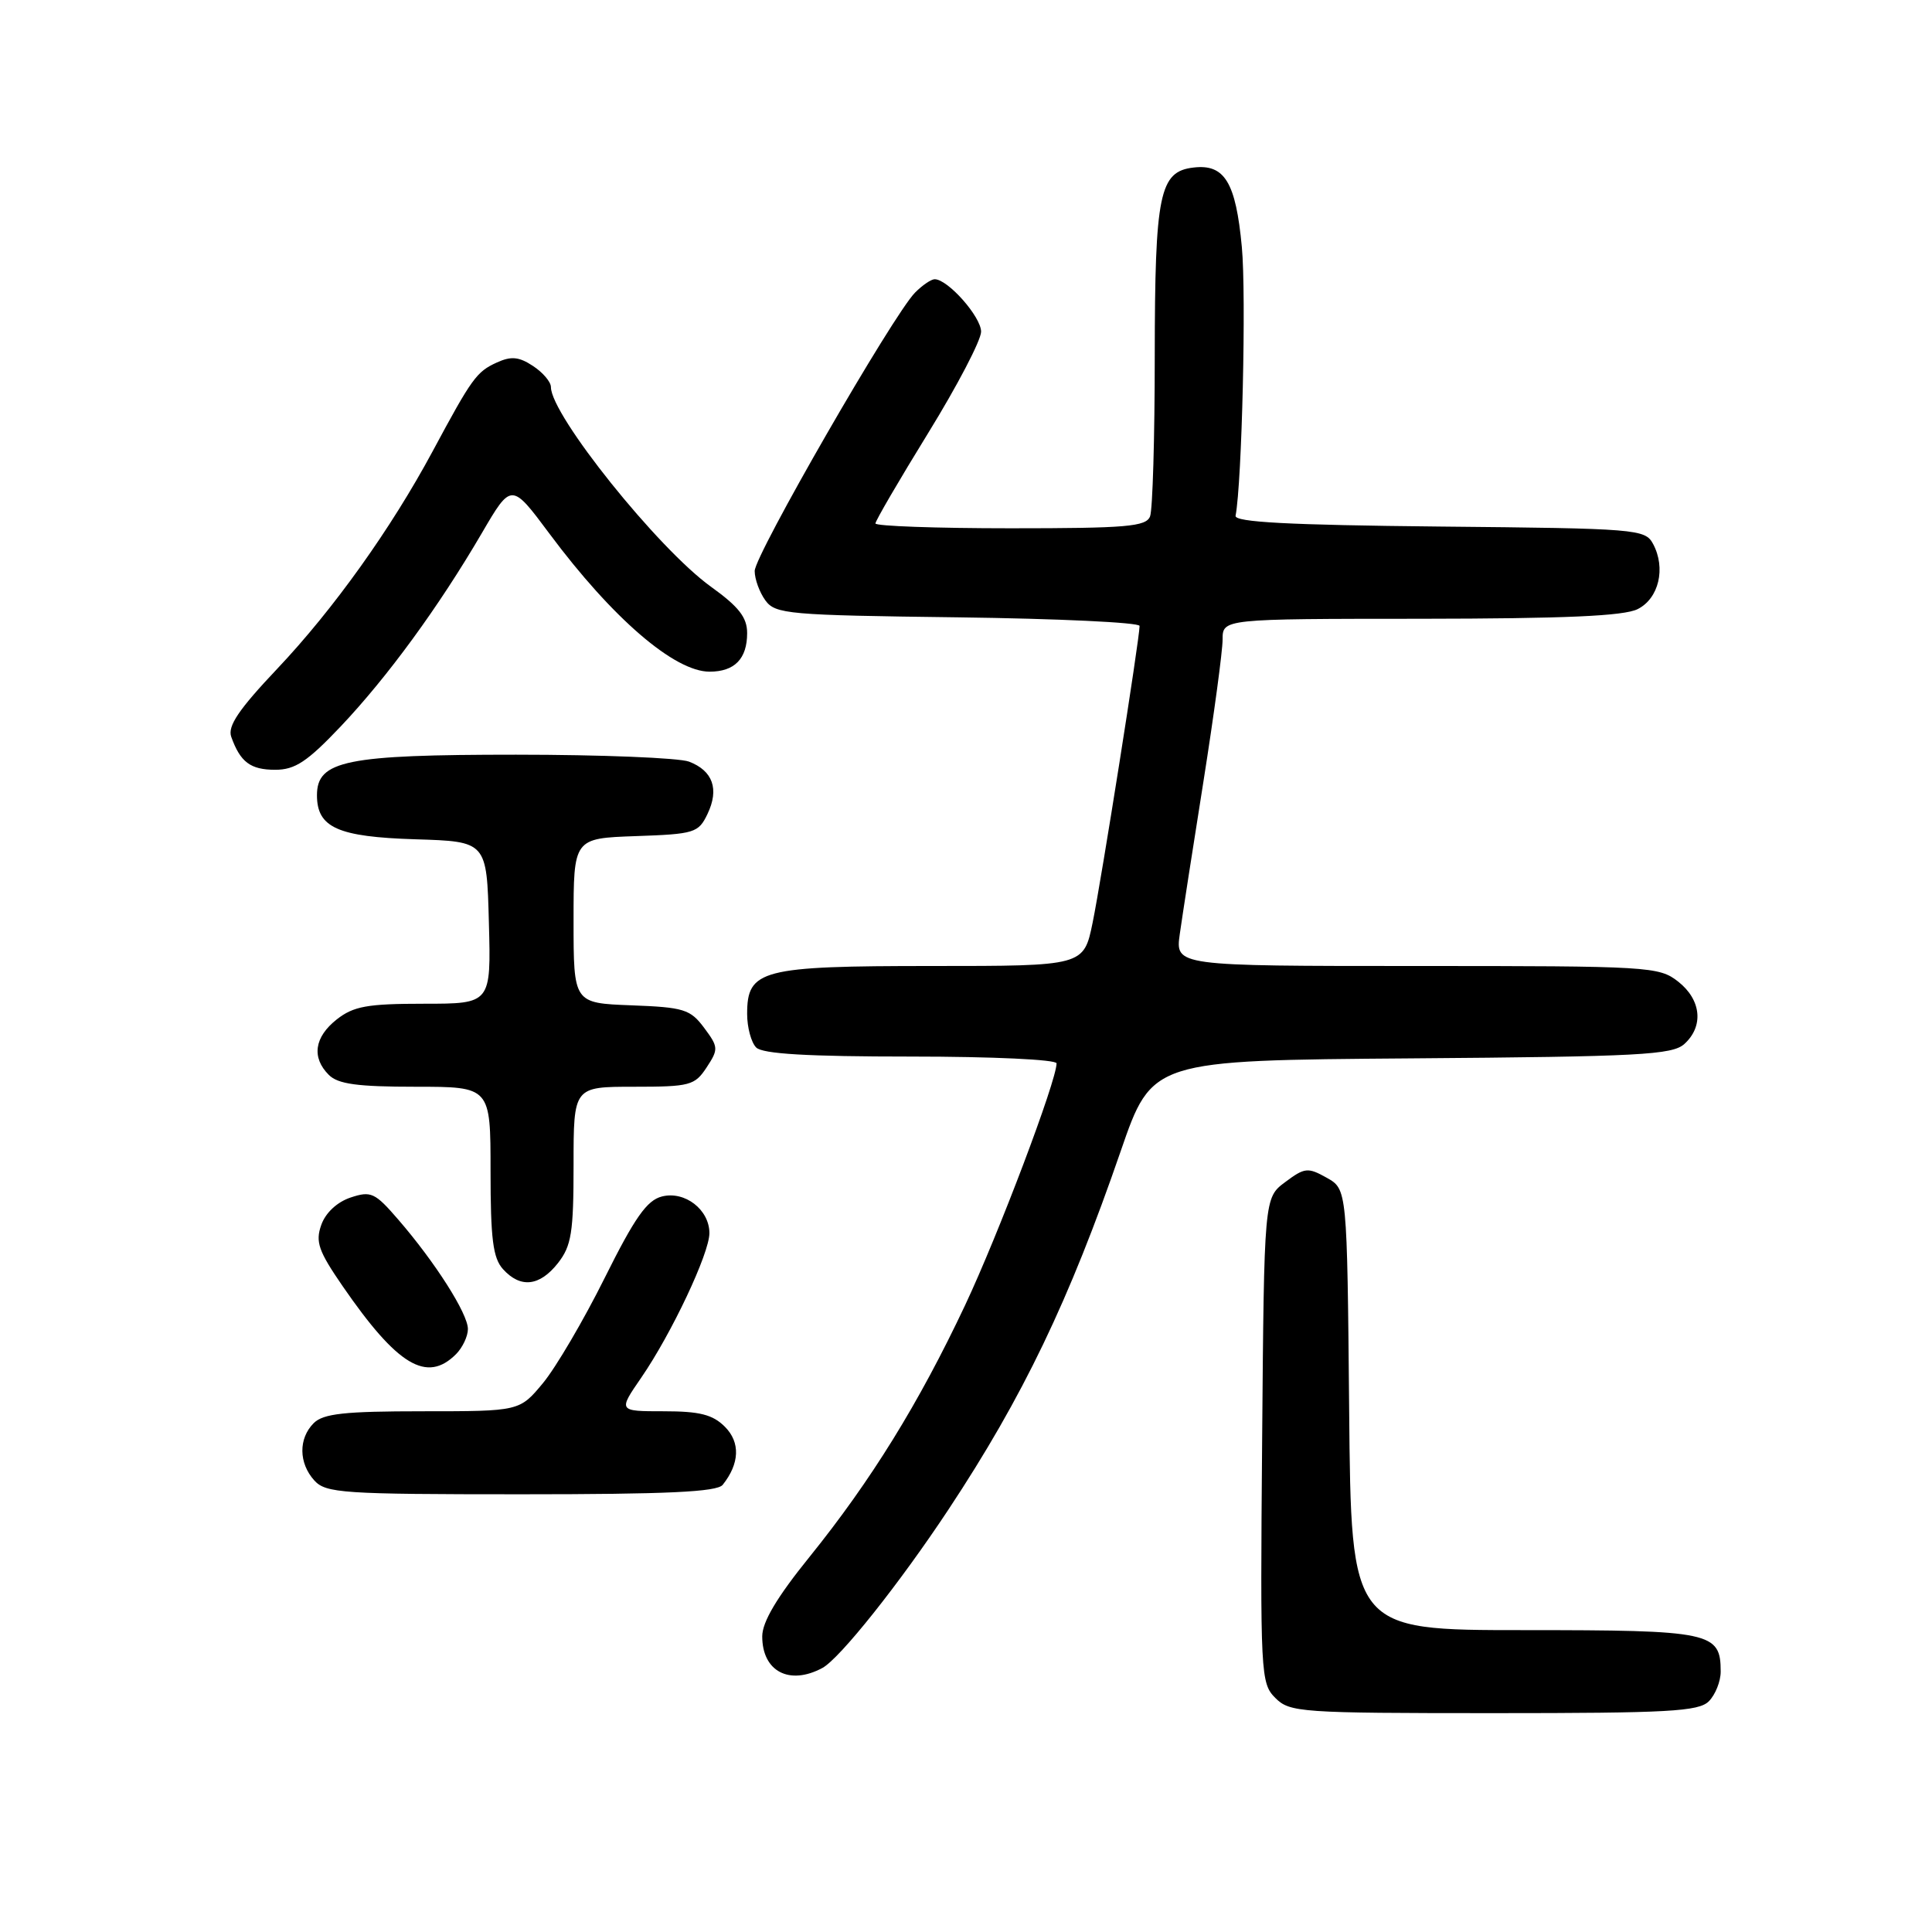 <?xml version="1.0" encoding="UTF-8" standalone="no"?>
<!DOCTYPE svg PUBLIC "-//W3C//DTD SVG 1.1//EN" "http://www.w3.org/Graphics/SVG/1.1/DTD/svg11.dtd" >
<svg xmlns="http://www.w3.org/2000/svg" xmlns:xlink="http://www.w3.org/1999/xlink" version="1.1" viewBox="0 0 256 256">
 <g >
 <path fill="currentColor"
d=" M 226.43 225.43 C 227.29 224.56 228.00 222.80 228.00 221.50 C 228.00 216.26 226.76 216.00 201.94 216.00 C 179.03 216.00 179.03 216.00 178.77 186.79 C 178.50 157.58 178.50 157.58 175.80 156.06 C 173.30 154.66 172.88 154.70 170.30 156.63 C 167.50 158.71 167.50 158.71 167.24 190.84 C 166.98 221.90 167.04 223.04 168.99 224.99 C 170.90 226.90 172.27 227.00 197.93 227.00 C 221.08 227.00 225.08 226.78 226.43 225.43 Z  M 108.96 221.02 C 111.26 219.79 119.19 209.83 125.69 200.00 C 135.55 185.09 141.67 172.35 148.51 152.50 C 152.65 140.50 152.65 140.50 187.01 140.24 C 217.23 140.01 221.59 139.78 223.19 138.33 C 225.78 135.98 225.43 132.48 222.37 130.07 C 219.82 128.07 218.59 128.00 187.73 128.00 C 155.73 128.00 155.73 128.00 156.33 123.75 C 156.66 121.41 158.07 112.30 159.47 103.50 C 160.86 94.70 162.00 86.26 162.00 84.75 C 162.00 82.00 162.00 82.00 188.25 81.99 C 207.33 81.97 215.18 81.63 217.00 80.71 C 219.81 79.30 220.76 75.28 219.04 72.07 C 217.99 70.11 216.93 70.02 190.72 69.77 C 170.73 69.57 163.56 69.19 163.72 68.34 C 164.57 63.88 165.15 39.06 164.55 32.73 C 163.75 24.15 162.27 21.71 158.15 22.20 C 153.63 22.72 153.03 25.65 153.01 47.17 C 153.01 57.99 152.73 67.55 152.39 68.42 C 151.87 69.78 149.29 70.00 133.89 70.00 C 124.05 70.00 116.00 69.71 116.00 69.36 C 116.00 69.01 119.15 63.61 123.00 57.36 C 126.85 51.11 130.00 45.08 130.00 43.95 C 130.00 41.98 125.60 37.00 123.85 37.00 C 123.38 37.00 122.21 37.80 121.25 38.77 C 118.34 41.71 100.00 73.55 100.00 75.66 C 100.00 76.74 100.64 78.49 101.42 79.56 C 102.74 81.37 104.42 81.52 126.92 81.80 C 140.16 81.97 151.00 82.48 151.00 82.94 C 151.00 84.63 145.93 116.65 144.78 122.25 C 143.60 128.00 143.60 128.00 123.52 128.00 C 100.84 128.00 99.00 128.48 99.00 134.36 C 99.00 136.14 99.54 138.14 100.20 138.80 C 101.05 139.65 107.02 140.00 120.70 140.00 C 131.52 140.00 140.00 140.40 140.00 140.90 C 140.00 143.21 132.30 163.57 127.87 172.97 C 121.75 185.95 115.43 196.17 107.28 206.28 C 102.95 211.63 101.00 214.91 101.00 216.83 C 101.00 221.47 104.59 223.36 108.96 221.02 Z  M 95.76 196.75 C 98.01 193.93 98.12 191.12 96.05 189.05 C 94.44 187.44 92.72 187.00 87.95 187.00 C 81.90 187.00 81.90 187.00 84.98 182.53 C 88.98 176.71 94.00 166.08 94.00 163.40 C 94.00 160.29 90.75 157.77 87.71 158.54 C 85.72 159.04 84.11 161.33 80.12 169.34 C 77.34 174.93 73.66 181.19 71.96 183.25 C 68.85 187.00 68.85 187.00 56.00 187.00 C 45.64 187.00 42.84 187.31 41.57 188.57 C 39.53 190.61 39.57 193.87 41.65 196.17 C 43.18 197.85 45.38 198.00 69.03 198.00 C 88.41 198.00 95.00 197.69 95.76 196.75 Z  M 60.43 179.43 C 61.29 178.56 62.00 177.07 62.00 176.10 C 62.00 174.07 57.66 167.25 52.77 161.60 C 49.68 158.02 49.16 157.78 46.45 158.68 C 44.66 159.28 43.13 160.71 42.57 162.31 C 41.77 164.55 42.20 165.77 45.40 170.42 C 52.67 180.97 56.56 183.30 60.43 179.43 Z  M 73.93 167.37 C 75.72 165.08 76.00 163.34 76.00 154.37 C 76.00 144.00 76.00 144.00 83.98 144.00 C 91.43 144.00 92.06 143.83 93.63 141.44 C 95.22 139.02 95.20 138.74 93.30 136.19 C 91.47 133.74 90.62 133.47 83.65 133.21 C 76.00 132.92 76.00 132.92 76.00 122.00 C 76.00 111.08 76.00 111.08 84.24 110.79 C 92.04 110.52 92.55 110.36 93.75 107.85 C 95.32 104.56 94.46 102.13 91.30 100.92 C 89.96 100.42 79.65 100.00 68.39 100.00 C 45.85 100.00 42.00 100.78 42.00 105.37 C 42.00 109.66 44.75 110.89 55.03 111.21 C 64.50 111.50 64.50 111.50 64.78 122.25 C 65.07 133.00 65.07 133.00 56.17 133.00 C 48.68 133.00 46.85 133.33 44.63 135.07 C 41.65 137.42 41.26 140.12 43.57 142.43 C 44.79 143.65 47.38 144.00 55.07 144.00 C 65.00 144.00 65.00 144.00 65.00 155.17 C 65.00 164.16 65.32 166.70 66.65 168.17 C 68.97 170.73 71.50 170.45 73.93 167.37 Z  M 45.15 96.25 C 51.35 89.70 58.13 80.42 63.84 70.65 C 67.76 63.94 67.76 63.94 72.81 70.72 C 81.14 81.91 89.37 89.00 94.02 89.00 C 97.34 89.00 99.00 87.29 99.00 83.89 C 99.00 81.81 97.90 80.40 94.20 77.74 C 87.18 72.69 73.00 55.00 73.00 51.29 C 73.00 50.60 71.93 49.35 70.62 48.49 C 68.75 47.26 67.73 47.17 65.82 48.04 C 63.14 49.26 62.53 50.11 57.32 59.81 C 51.81 70.06 44.20 80.72 36.74 88.61 C 31.63 94.01 30.14 96.22 30.64 97.63 C 31.84 100.99 33.19 102.00 36.47 102.00 C 39.10 102.00 40.71 100.93 45.15 96.25 Z "/>
</g>
</svg>